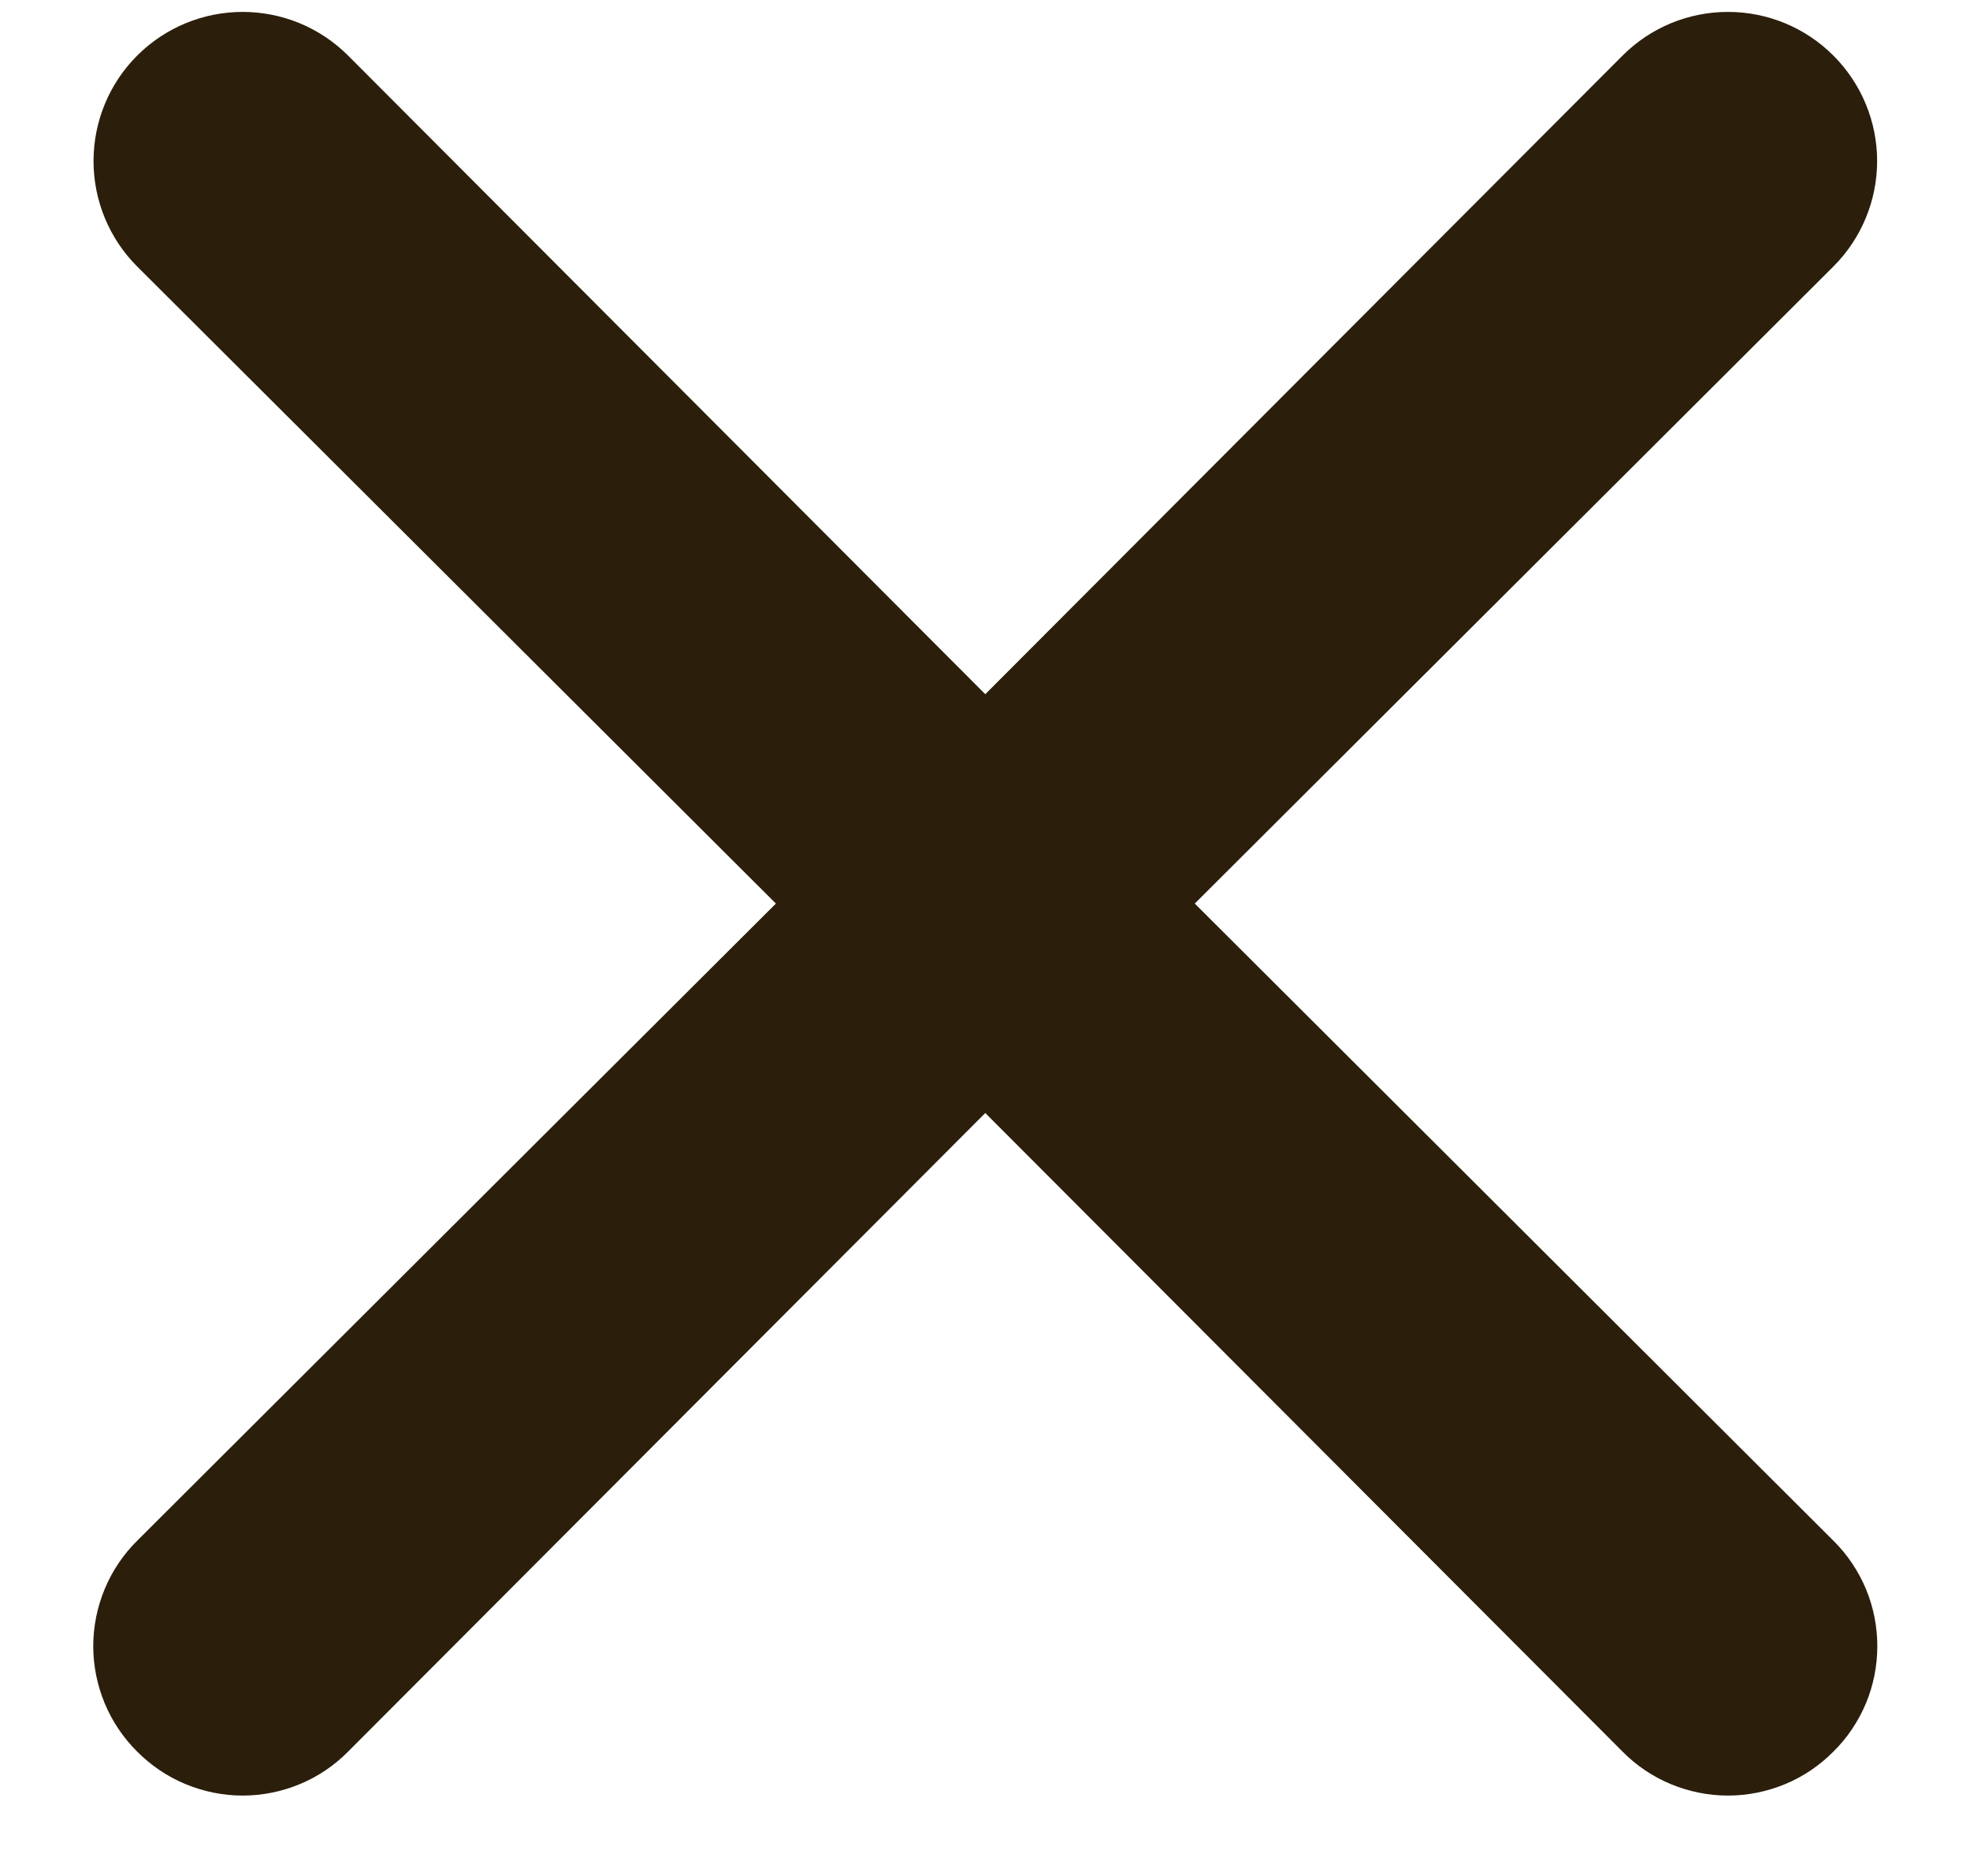 <svg width="21" height="20" viewBox="0 0 21 20" fill="none" xmlns="http://www.w3.org/2000/svg">
<path d="M12.736 9.633L19.544 2.841C19.842 2.543 20.01 2.138 20.01 1.717C20.01 1.295 19.842 0.891 19.544 0.593C19.246 0.294 18.842 0.127 18.42 0.127C17.998 0.127 17.594 0.294 17.296 0.593L10.503 7.401L3.711 0.593C3.413 0.294 3.008 0.127 2.587 0.127C2.165 0.127 1.761 0.294 1.462 0.593C1.164 0.891 0.997 1.295 0.997 1.717C0.997 2.138 1.164 2.543 1.462 2.841L8.271 9.633L1.462 16.426C1.314 16.573 1.196 16.748 1.116 16.941C1.036 17.134 0.994 17.341 0.994 17.55C0.994 17.759 1.036 17.966 1.116 18.159C1.196 18.352 1.314 18.527 1.462 18.674C1.61 18.823 1.785 18.941 1.978 19.021C2.171 19.101 2.378 19.143 2.587 19.143C2.796 19.143 3.003 19.101 3.196 19.021C3.389 18.941 3.564 18.823 3.711 18.674L10.503 11.866L17.296 18.674C17.443 18.823 17.618 18.941 17.811 19.021C18.004 19.101 18.211 19.143 18.42 19.143C18.629 19.143 18.836 19.101 19.029 19.021C19.222 18.941 19.397 18.823 19.544 18.674C19.693 18.527 19.81 18.352 19.891 18.159C19.971 17.966 20.012 17.759 20.012 17.55C20.012 17.341 19.971 17.134 19.891 16.941C19.81 16.748 19.693 16.573 19.544 16.426L12.736 9.633Z" fill="#2B1F0C"/>
</svg>
